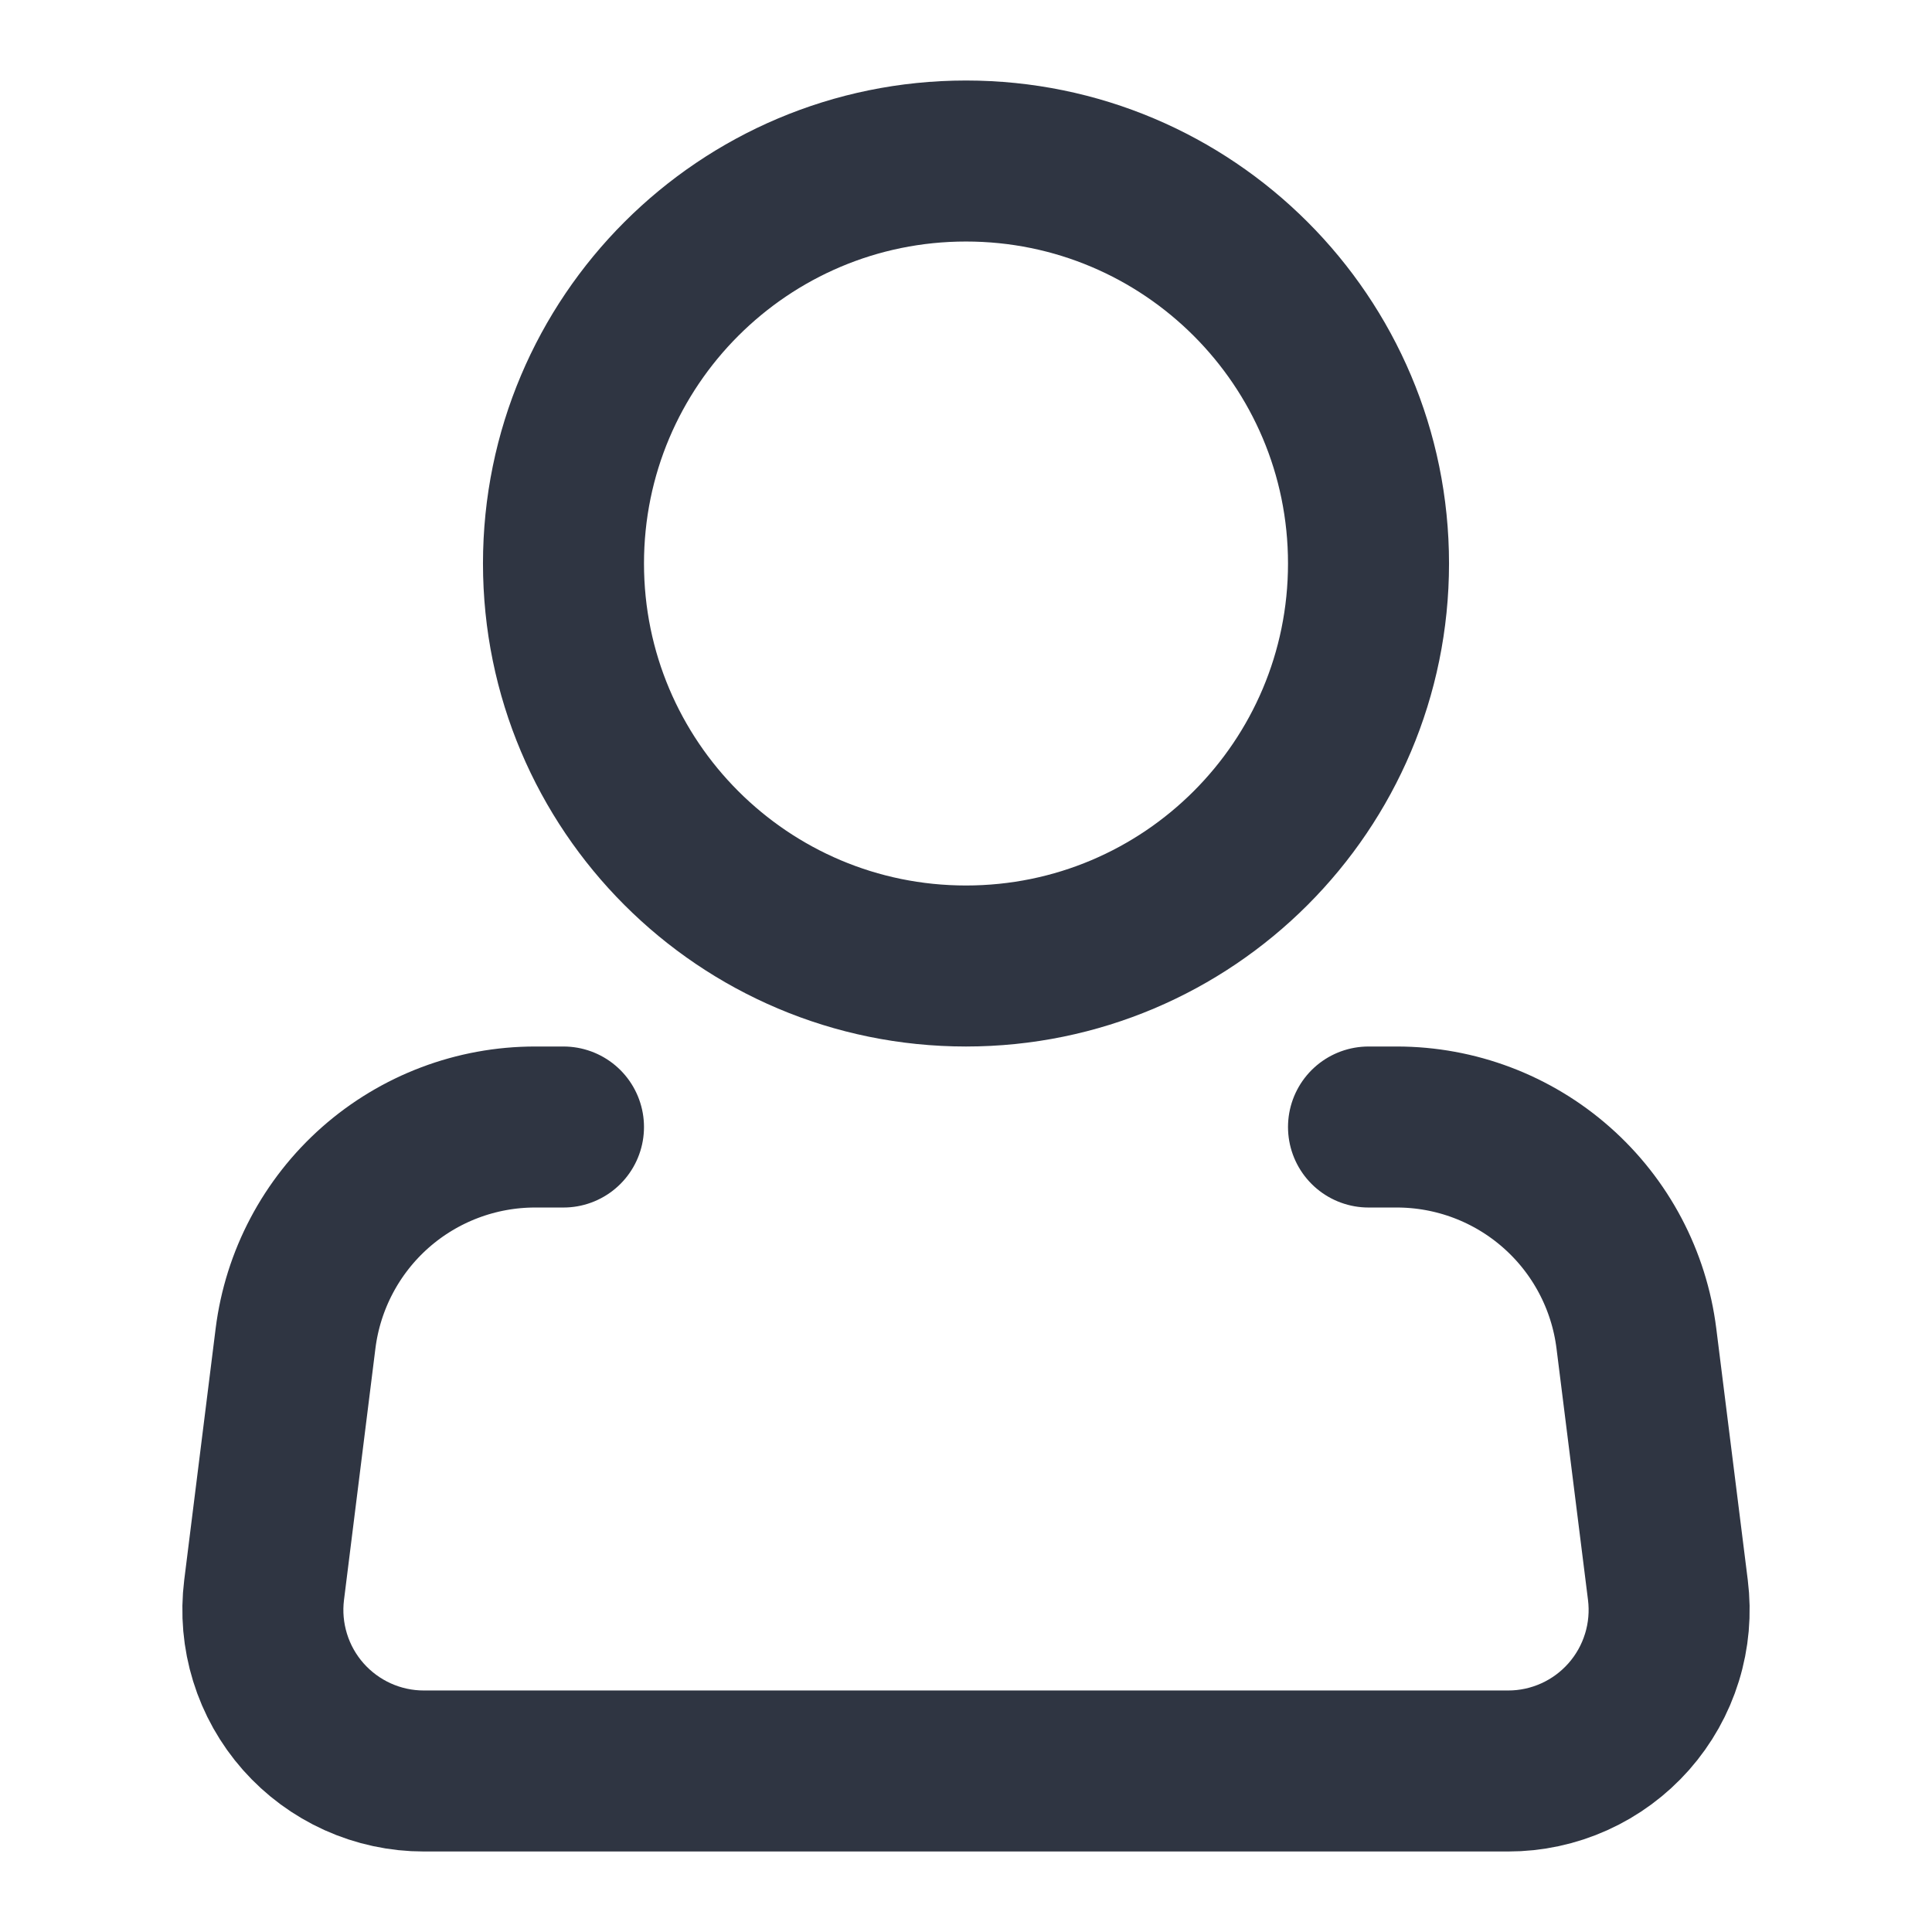 <svg width="50" height="50" viewBox="0 0 50 50" fill="none" xmlns="http://www.w3.org/2000/svg">
<path d="M25 25C30.753 25 35.417 20.336 35.417 14.583C35.417 8.83 30.753 4.167 25 4.167C19.247 4.167 14.583 8.83 14.583 14.583C14.583 20.336 19.247 25 25 25Z" stroke="#2F3542" stroke-width="4.167"/>
<path d="M35.417 29.167H36.15C37.673 29.167 39.144 29.724 40.285 30.732C41.427 31.74 42.161 33.13 42.35 34.642L43.165 41.15C43.238 41.736 43.186 42.331 43.011 42.896C42.837 43.461 42.544 43.982 42.153 44.425C41.762 44.867 41.282 45.222 40.743 45.465C40.204 45.708 39.62 45.834 39.029 45.833H10.971C10.38 45.834 9.796 45.708 9.257 45.465C8.719 45.222 8.238 44.867 7.847 44.425C7.456 43.982 7.163 43.461 6.989 42.896C6.814 42.331 6.762 41.736 6.835 41.15L7.648 34.642C7.837 33.13 8.572 31.739 9.714 30.73C10.857 29.722 12.328 29.166 13.852 29.167H14.583" stroke="#2F3542" stroke-width="4.167" stroke-linecap="round" stroke-linejoin="round"/>
</svg>
